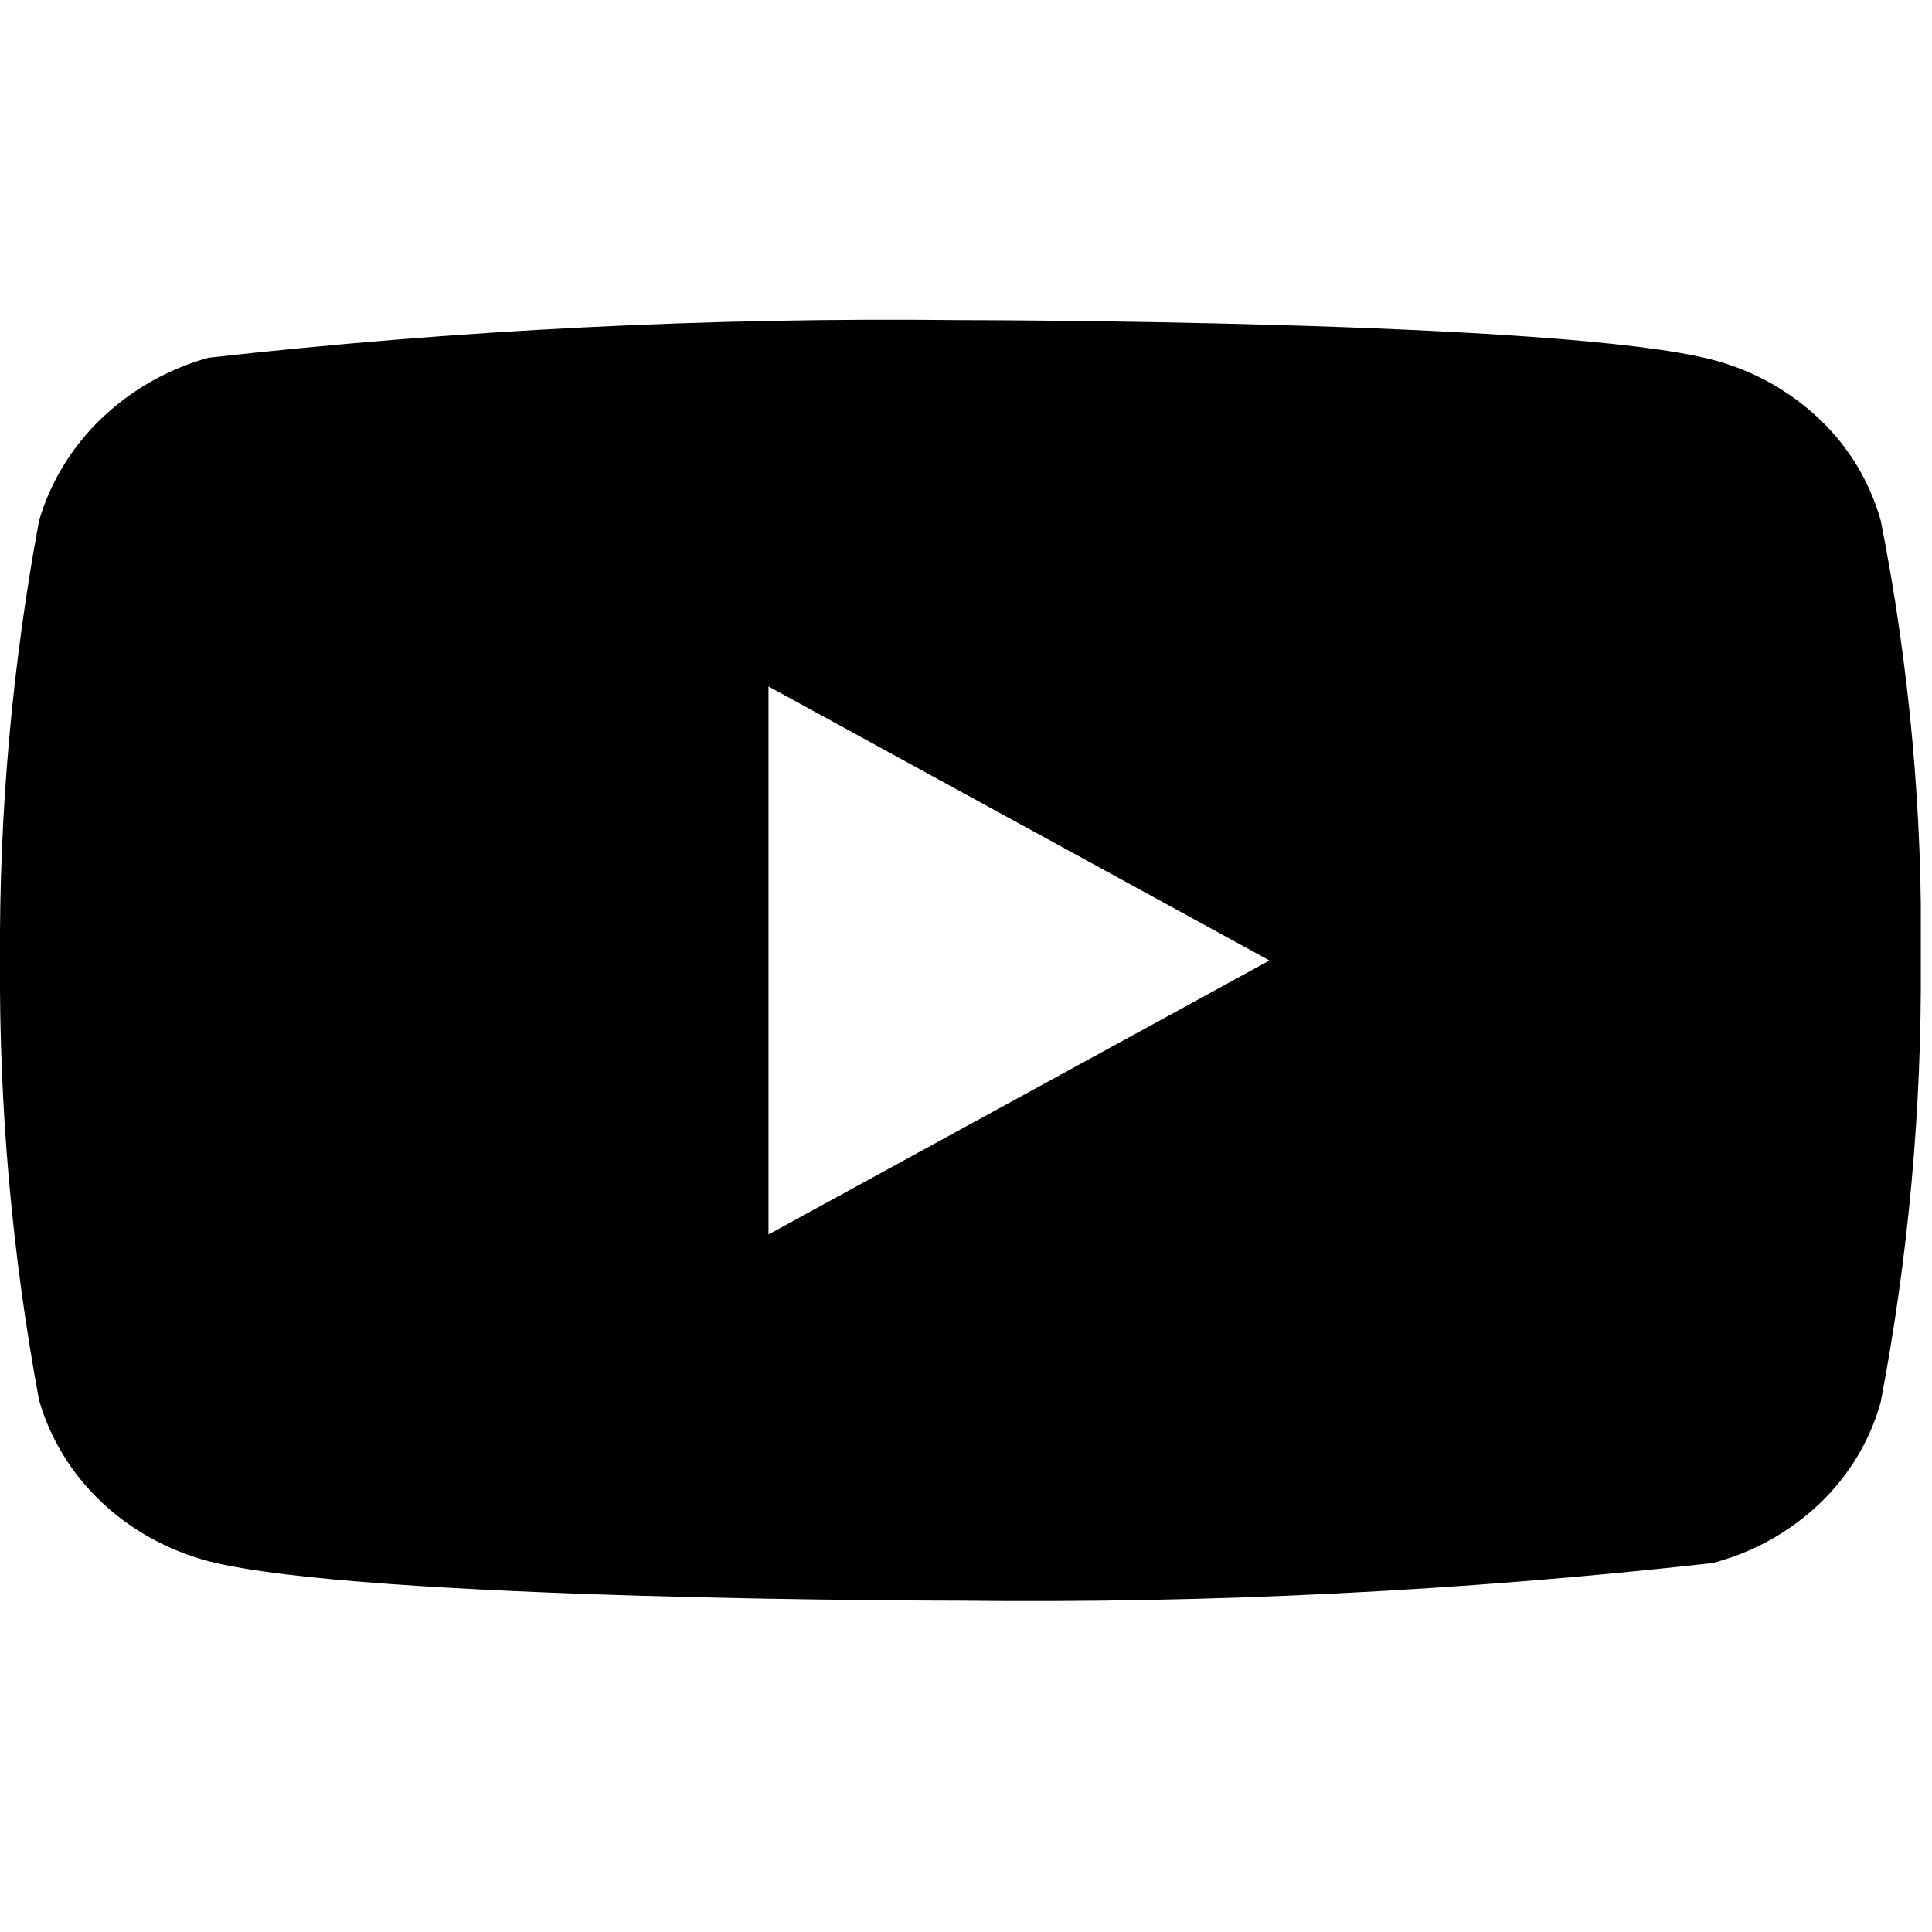 <svg width="122" height="122" viewBox="0 0 122 122" fill="none" xmlns="http://www.w3.org/2000/svg">
<g clip-path="url(#clip0_102:5)">
<path d="M118.767 32.886C118.081 30.436 116.743 28.218 114.896 26.468C112.997 24.663 110.67 23.373 108.134 22.718C98.643 20.216 60.617 20.216 60.617 20.216C44.764 20.035 28.916 20.829 13.161 22.591C10.624 23.295 8.301 24.614 6.398 26.432C4.528 28.231 3.174 30.45 2.466 32.881C0.767 42.037 -0.059 51.335 6.74446e-05 60.647C-0.061 69.952 0.763 79.246 2.466 88.414C3.159 90.834 4.508 93.043 6.383 94.827C8.258 96.611 10.593 97.9 13.161 98.582C22.778 101.079 60.617 101.079 60.617 101.079C76.49 101.259 92.359 100.466 108.134 98.703C110.67 98.048 112.997 96.758 114.896 94.953C116.766 93.169 118.095 90.951 118.762 88.535C120.506 79.382 121.354 70.081 121.294 60.764C121.426 51.407 120.579 42.062 118.767 32.881V32.886ZM48.528 77.952V43.348L80.165 60.652L48.528 77.952Z" fill="black"/>
</g>
<defs>
<clipPath id="clip0_102:5">
<rect width="121.294" height="121.294" fill="white"/>
</clipPath>
</defs>
</svg>
